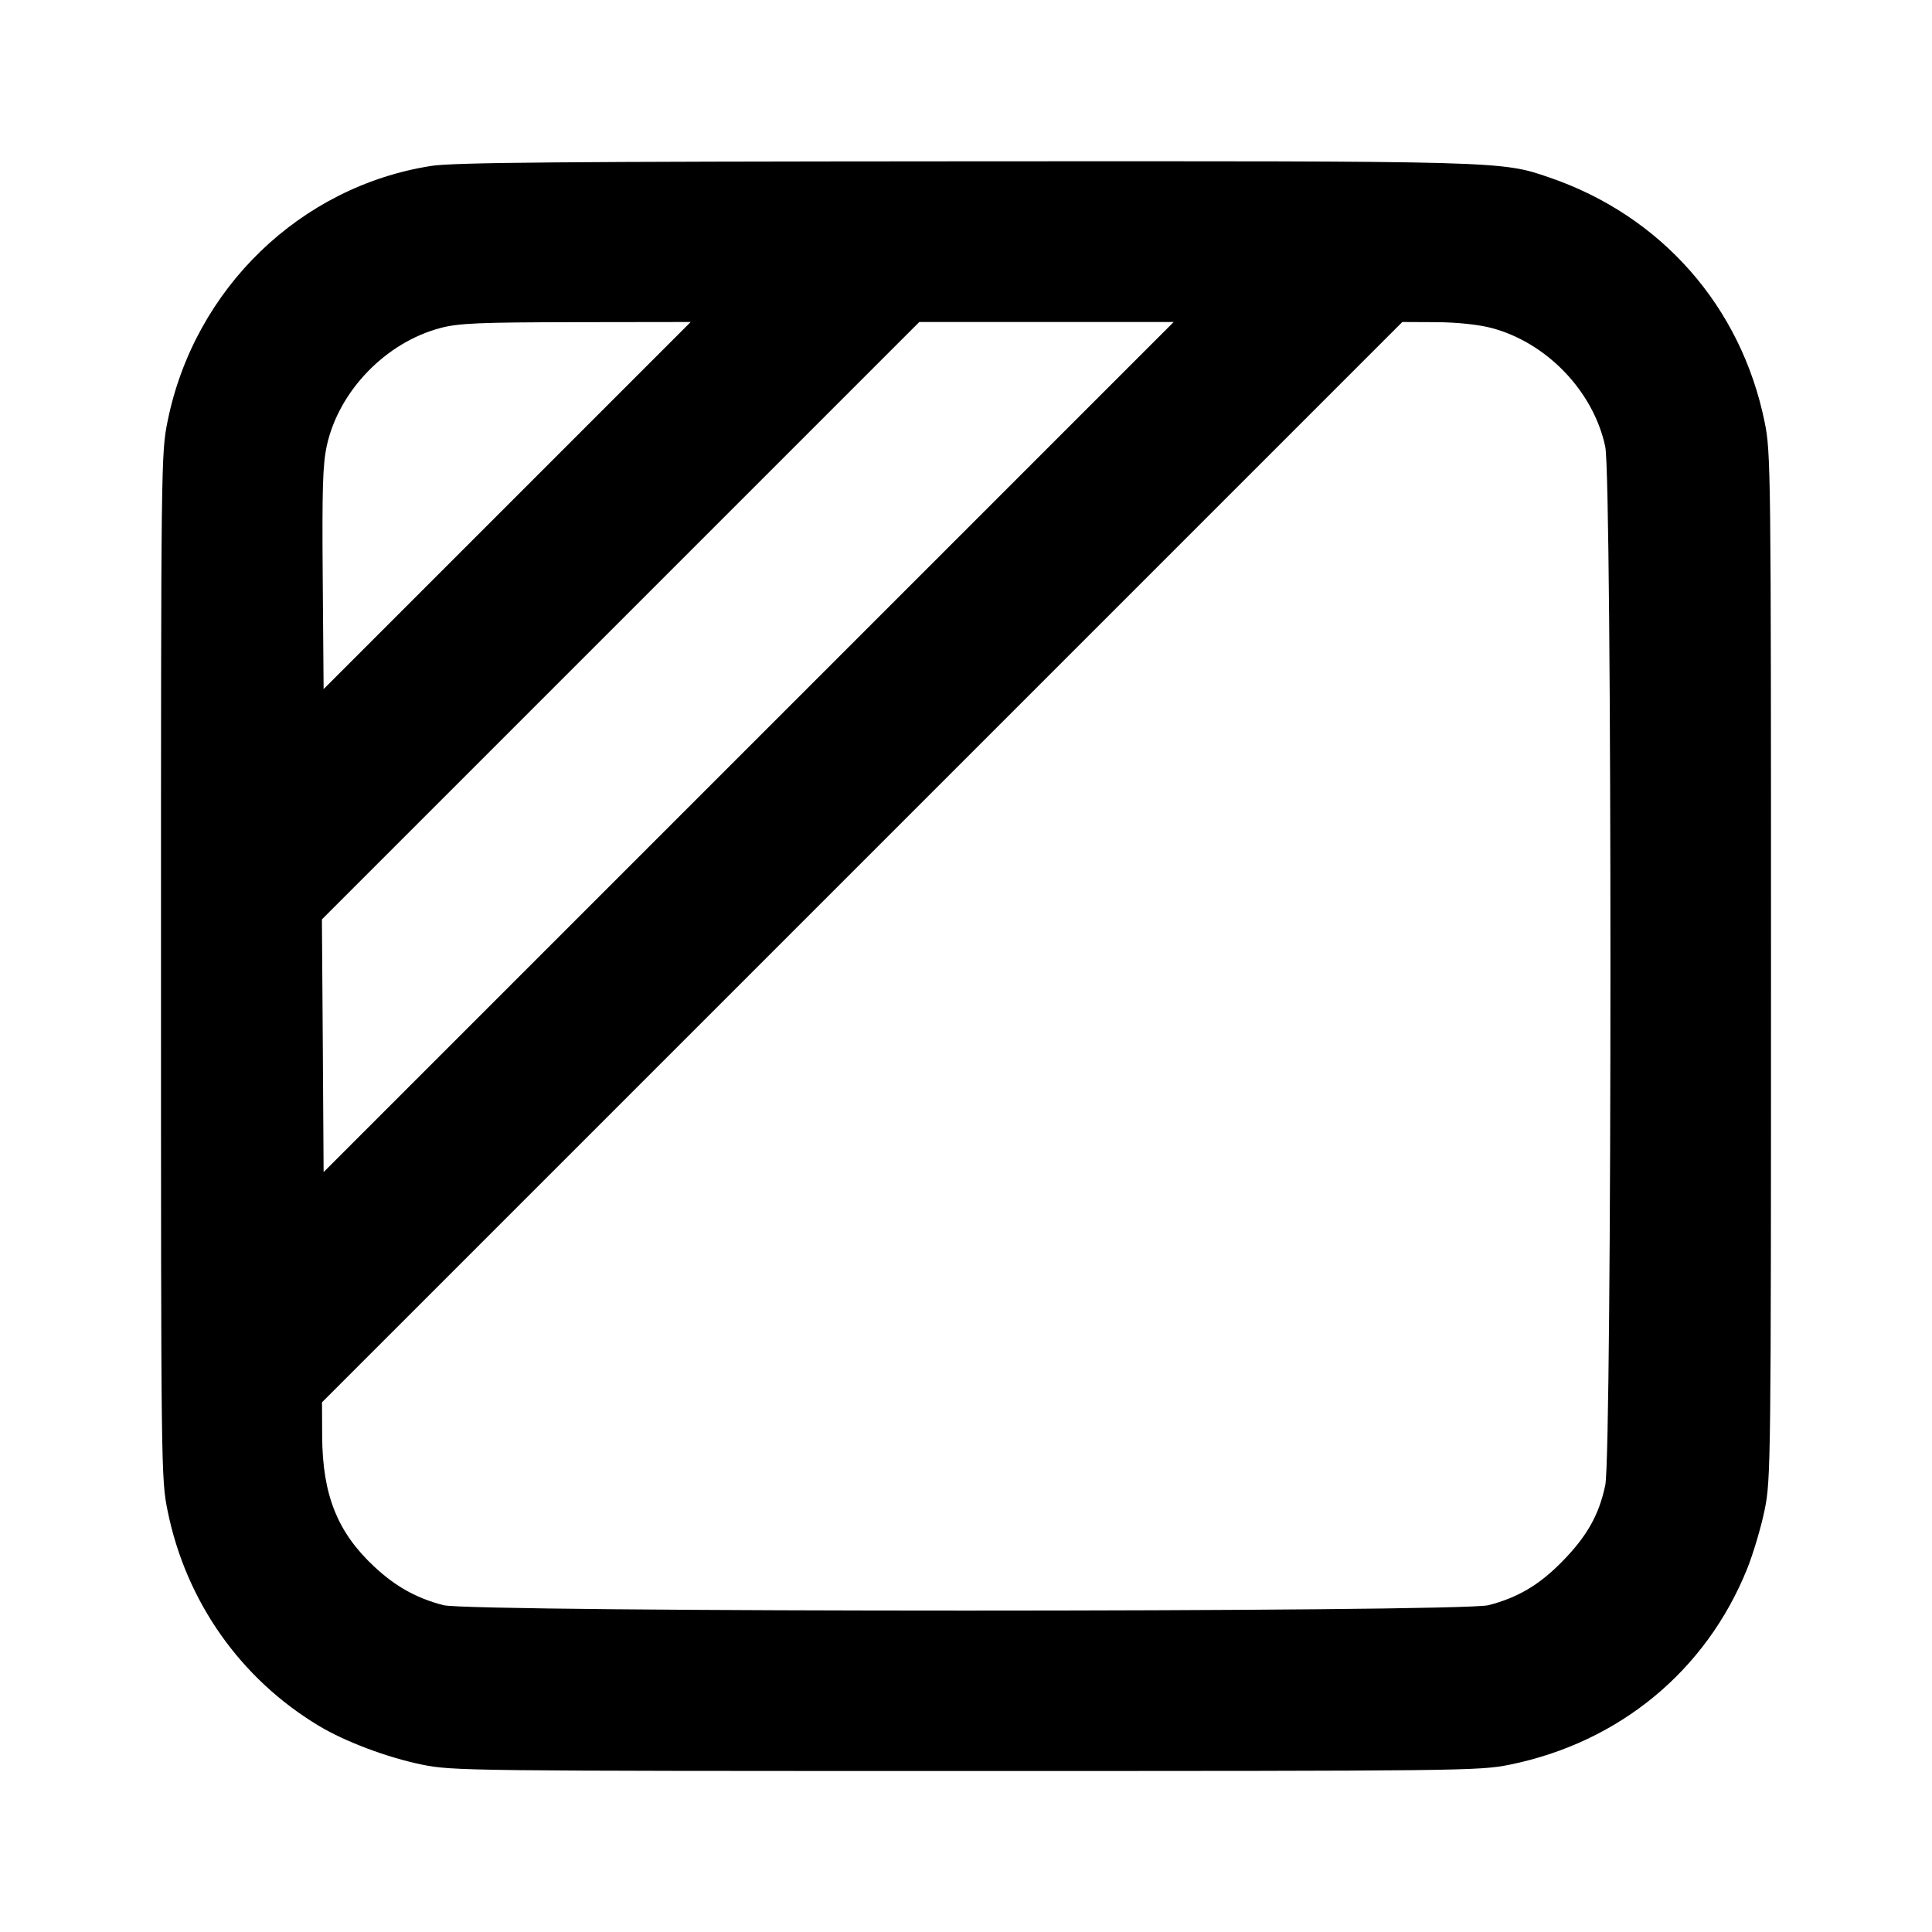 <svg xmlns="http://www.w3.org/2000/svg" width="24" height="24" viewBox="0 0 24 24" fill="none" stroke="currentColor" stroke-width="2" stroke-linecap="round" stroke-linejoin="round"><path d="M5.358 2.061 C 3.731 2.315,2.417 3.584,2.083 5.227 C 2.001 5.627,2.000 5.723,2.000 12.000 C 2.000 18.277,2.001 18.373,2.083 18.773 C 2.311 19.892,2.985 20.851,3.956 21.436 C 4.285 21.635,4.810 21.832,5.243 21.921 C 5.622 21.998,5.805 22.000,12.000 22.000 C 18.195 22.000,18.378 21.998,18.757 21.921 C 20.117 21.643,21.193 20.755,21.704 19.488 C 21.779 19.300,21.877 18.972,21.921 18.757 C 21.998 18.378,22.000 18.195,22.000 12.000 C 22.000 5.805,21.998 5.622,21.921 5.243 C 21.628 3.806,20.637 2.680,19.245 2.204 C 18.646 1.999,18.690 2.000,11.960 2.004 C 6.959 2.007,5.631 2.018,5.358 2.061 M6.300 6.280 L 4.020 8.560 4.009 7.190 C 4.000 6.062,4.009 5.770,4.060 5.535 C 4.210 4.854,4.795 4.251,5.477 4.073 C 5.701 4.015,5.952 4.004,7.160 4.002 L 8.580 4.000 6.300 6.280 M9.300 9.280 L 4.020 14.560 4.010 12.991 L 3.999 11.421 7.709 7.711 L 11.420 4.000 13.000 4.000 L 14.580 4.000 9.300 9.280 M18.523 4.073 C 19.212 4.253,19.795 4.860,19.941 5.549 C 20.027 5.954,20.027 18.046,19.941 18.451 C 19.863 18.821,19.710 19.091,19.400 19.404 C 19.119 19.690,18.854 19.846,18.492 19.940 C 18.147 20.030,5.853 20.030,5.508 19.940 C 5.174 19.853,4.918 19.711,4.653 19.465 C 4.192 19.037,4.006 18.572,4.002 17.840 L 4.000 17.420 10.710 10.710 L 17.420 4.000 17.840 4.002 C 18.101 4.004,18.360 4.031,18.523 4.073 " stroke="none" fill-rule="evenodd" fill="black"></path></svg>